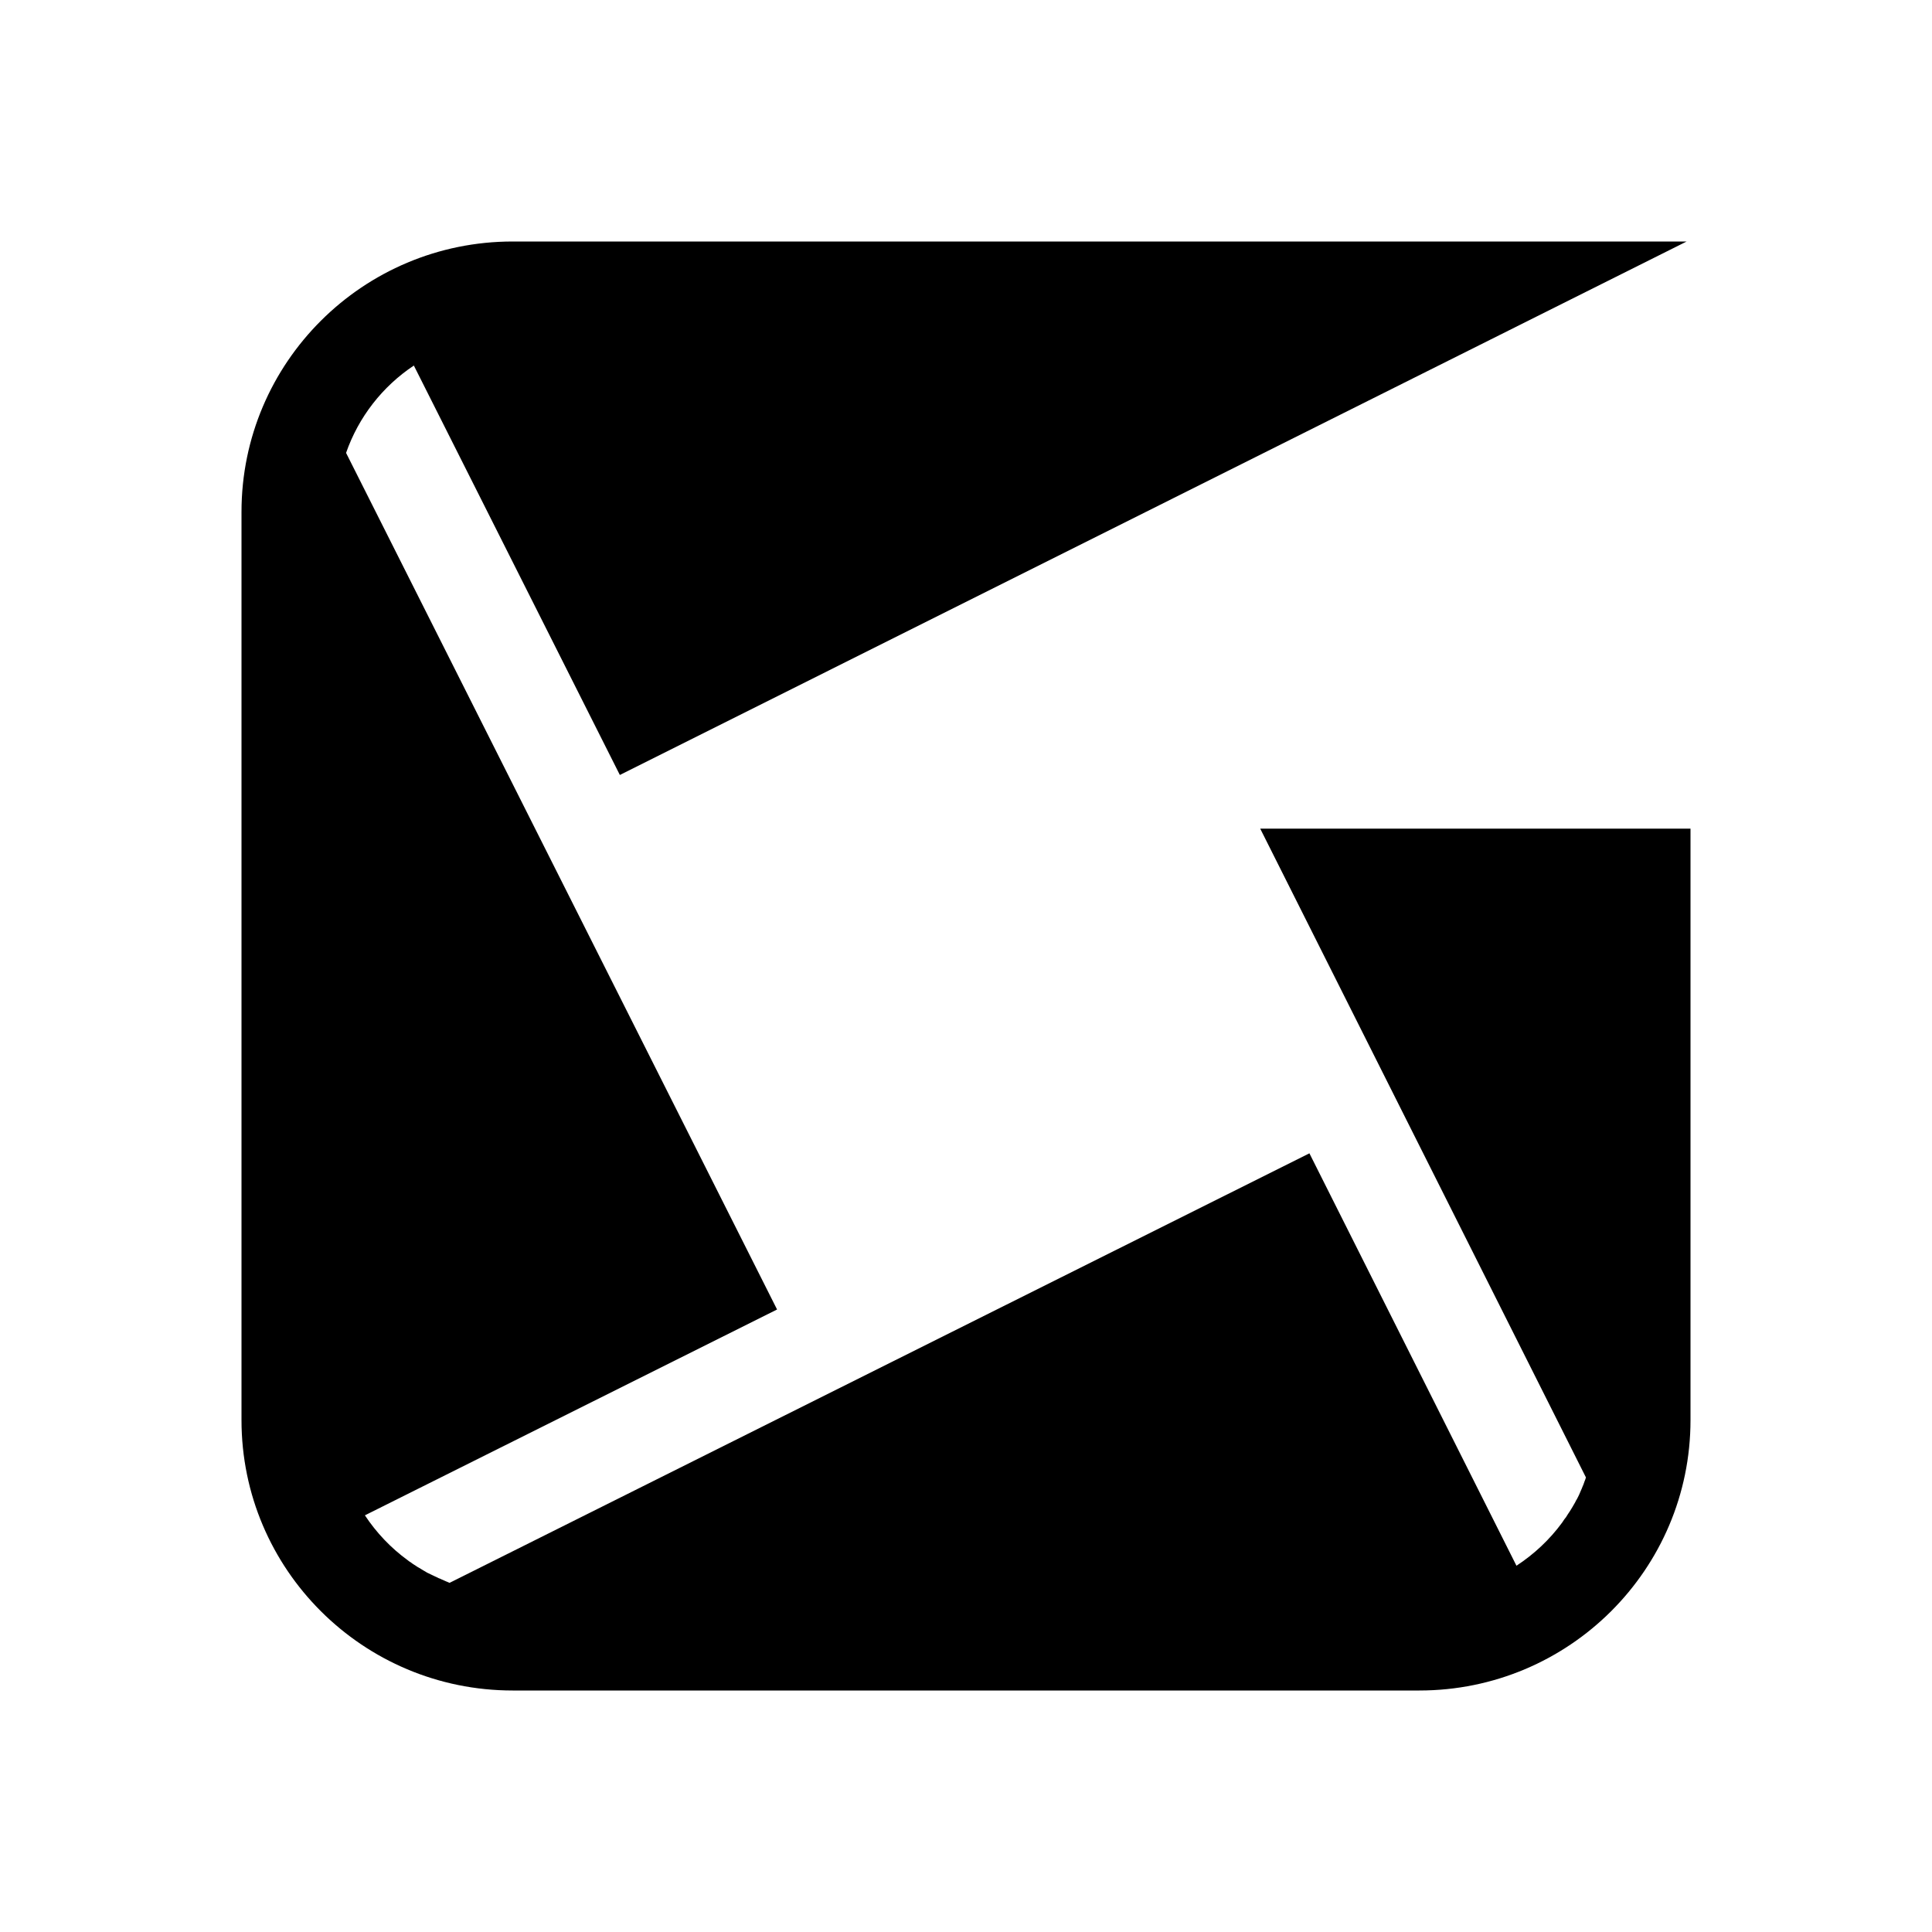 <?xml version="1.0" encoding="UTF-8"?>
<svg width="24px" height="24px" viewBox="0 0 24 24" version="1.1" xmlns="http://www.w3.org/2000/svg" xmlns:xlink="http://www.w3.org/1999/xlink">
    <!-- Generator: Sketch 52.6 (67491) - http://www.bohemiancoding.com/sketch -->
    <title>gyazo</title>
    <desc>Created with Sketch.</desc>
    <defs>
        <path d="M21,10.294 L15.655,10.294 L19.701,18.353 C19.699,18.36 19.696,18.367 19.694,18.376 L19.685,18.399 C19.681,18.408 19.678,18.417 19.676,18.424 L19.671,18.439 L19.659,18.467 C19.659,18.467 19.652,18.485 19.65,18.49 C19.646,18.499 19.643,18.506 19.639,18.515 L19.63,18.536 C19.625,18.548 19.62,18.559 19.615,18.571 C19.611,18.578 19.599,18.603 19.599,18.603 C19.597,18.608 19.593,18.613 19.592,18.617 L19.581,18.636 L19.579,18.638 L19.569,18.659 C19.565,18.666 19.56,18.675 19.556,18.682 C19.553,18.687 19.549,18.694 19.546,18.699 C19.546,18.699 19.535,18.717 19.534,18.72 L19.52,18.743 C19.511,18.757 19.504,18.769 19.497,18.78 L19.484,18.799 L19.476,18.811 L19.458,18.84 C19.454,18.847 19.449,18.854 19.444,18.859 C19.444,18.859 19.435,18.871 19.431,18.876 C19.426,18.883 19.421,18.89 19.417,18.897 L19.405,18.915 C19.25,19.126 19.058,19.306 18.838,19.45 L16.266,14.327 L5.584,19.663 L5.581,19.661 C5.574,19.659 5.567,19.656 5.56,19.652 C5.553,19.649 5.546,19.647 5.538,19.643 C5.53,19.64 5.523,19.636 5.516,19.633 L5.496,19.624 C5.487,19.621 5.479,19.617 5.472,19.613 L5.45,19.605 C5.438,19.599 5.426,19.592 5.413,19.587 L5.387,19.575 C5.382,19.571 5.375,19.57 5.368,19.566 C5.362,19.564 5.35,19.557 5.35,19.557 C5.35,19.557 5.333,19.549 5.325,19.545 C5.318,19.542 5.311,19.538 5.304,19.535 C5.297,19.531 5.29,19.527 5.283,19.522 L5.262,19.51 L5.239,19.496 C5.229,19.489 5.216,19.482 5.204,19.475 L5.183,19.463 L5.167,19.452 L5.142,19.436 C5.135,19.431 5.128,19.427 5.121,19.422 C5.116,19.419 5.102,19.408 5.102,19.408 C5.095,19.403 5.09,19.399 5.083,19.396 L5.065,19.382 C4.855,19.229 4.676,19.04 4.533,18.824 L9.653,16.267 L4.299,5.626 C4.454,5.18 4.753,4.799 5.141,4.541 L7.7,9.627 L20.952,3 L6.369,3 C4.509,3 3,4.504 3,6.359 L3,17.641 C3,19.496 4.509,21 6.369,21 L17.631,21 C19.491,21 21,19.496 21,17.641 L21,10.294 L21,10.294 Z" id="path-1"></path>
    </defs>
    <g id="gyazo" stroke="none" stroke-width="1" fill="none" fill-rule="evenodd">
        <mask id="mask-2" fill="white">
            <use xlink:href="#path-1"></use>
        </mask>
        <use id="Shape" fill="#000000" xlink:href="#path-1"></use>
    </g>
</svg>
